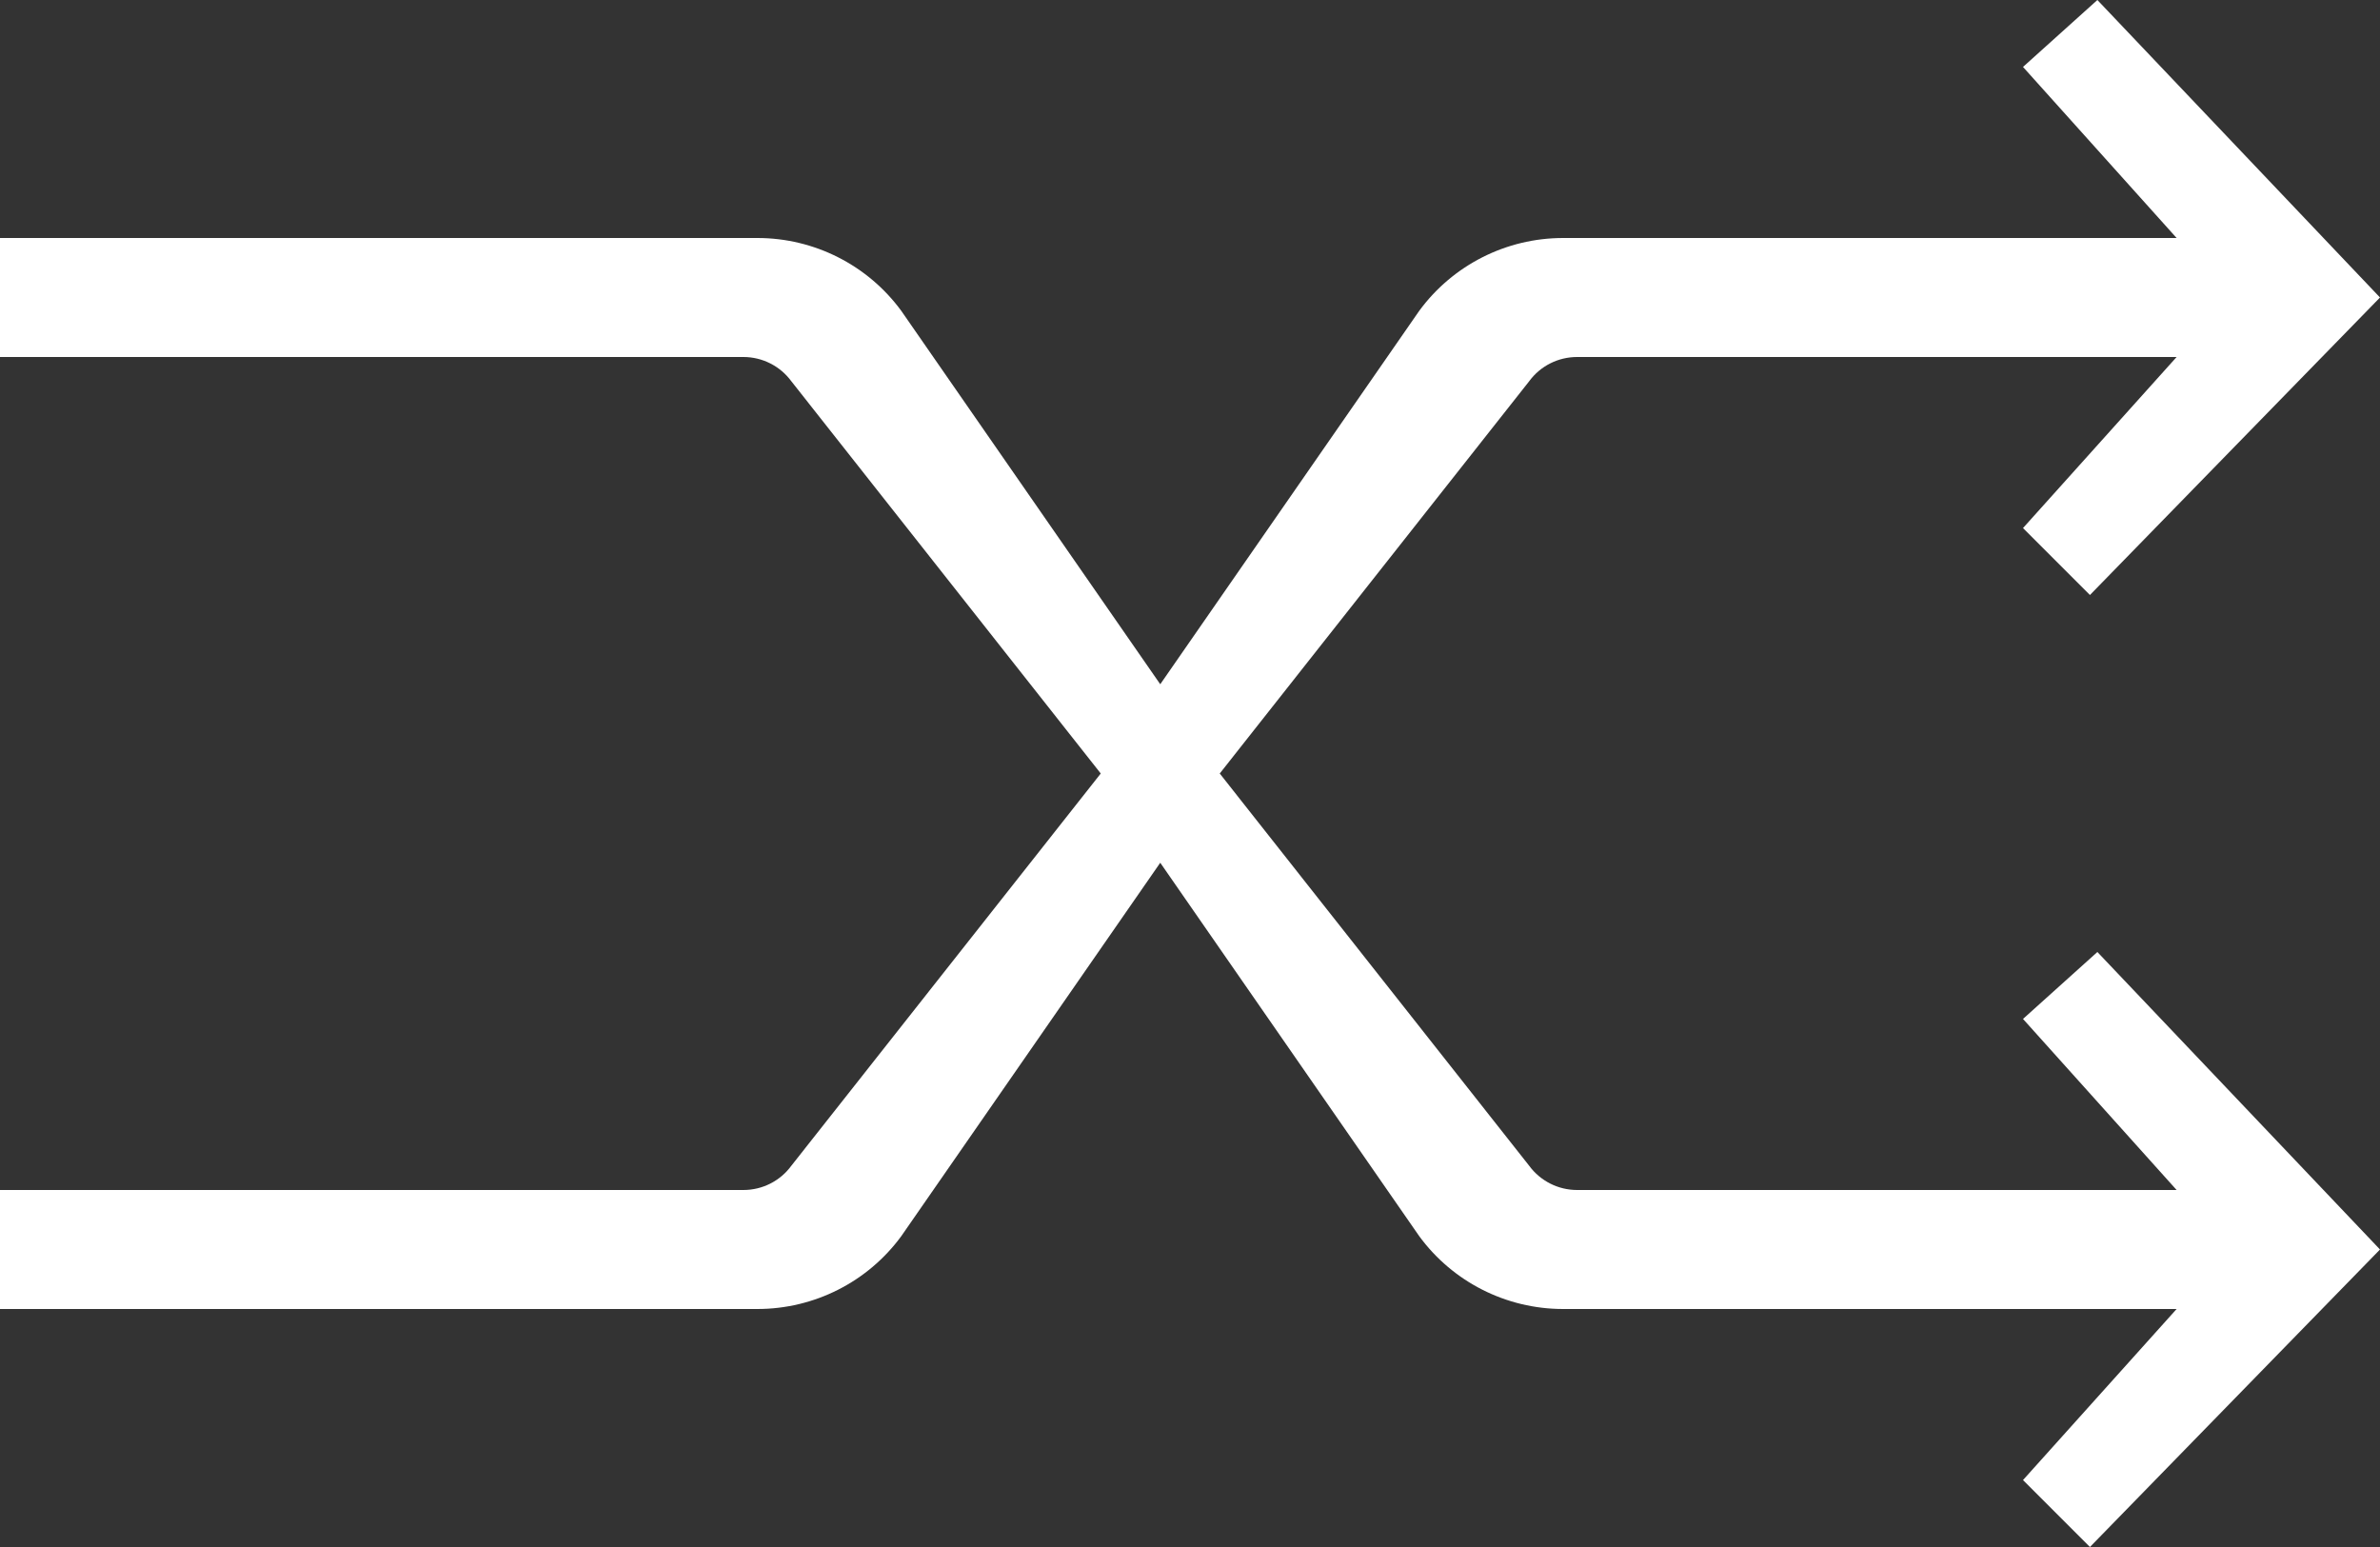 <?xml version="1.0" encoding="UTF-8"?>
<svg width="40px" height="26px" viewBox="0 0 40 26" version="1.1" xmlns="http://www.w3.org/2000/svg" xmlns:xlink="http://www.w3.org/1999/xlink">
    <rect x="0" y="0" width="40" height="26" fill="#333333" stroke="none"/>
    <g stroke="none" stroke-width="1" fill="none" fill-rule="evenodd">
        <g transform="translate(-246, -1279)" fill="#FFFFFF">
            <g transform="translate(0, 750)">
                <g transform="translate(238, 521)">
                    <path d="M42,25.125 L44.582,28 L34.506,28 C34.188,28 33.889,27.849 33.7,27.592 L28.5,21 L33.7,14.408 C33.888,14.151 34.187,14 34.506,14 L44.582,14 L42,16.875 L43.125,18 L48,13 L43.25,8 L42,9.125 L44.582,12 L34.27,12 C33.315,12 32.416,12.455 31.852,13.225 L27.5,19.5 L23.148,13.225 C22.584,12.455 21.685,12 20.73,12 L8,12 L8,14 L20.494,14 C20.812,14 21.111,14.151 21.3,14.408 L26.5,21 L21.3,27.592 C21.112,27.849 20.813,28 20.494,28 L8,28 L8,30 L20.73,30 C21.685,30 22.584,29.545 23.148,28.775 L27.5,22.5 L31.852,28.775 C32.416,29.545 33.315,30 34.27,30 L44.582,30 L42,32.875 L43.125,34 L48,29 L43.25,24 L42,25.125 L42,25.125 Z"></path>
                </g>
            </g>
        </g>
    </g>
</svg>
